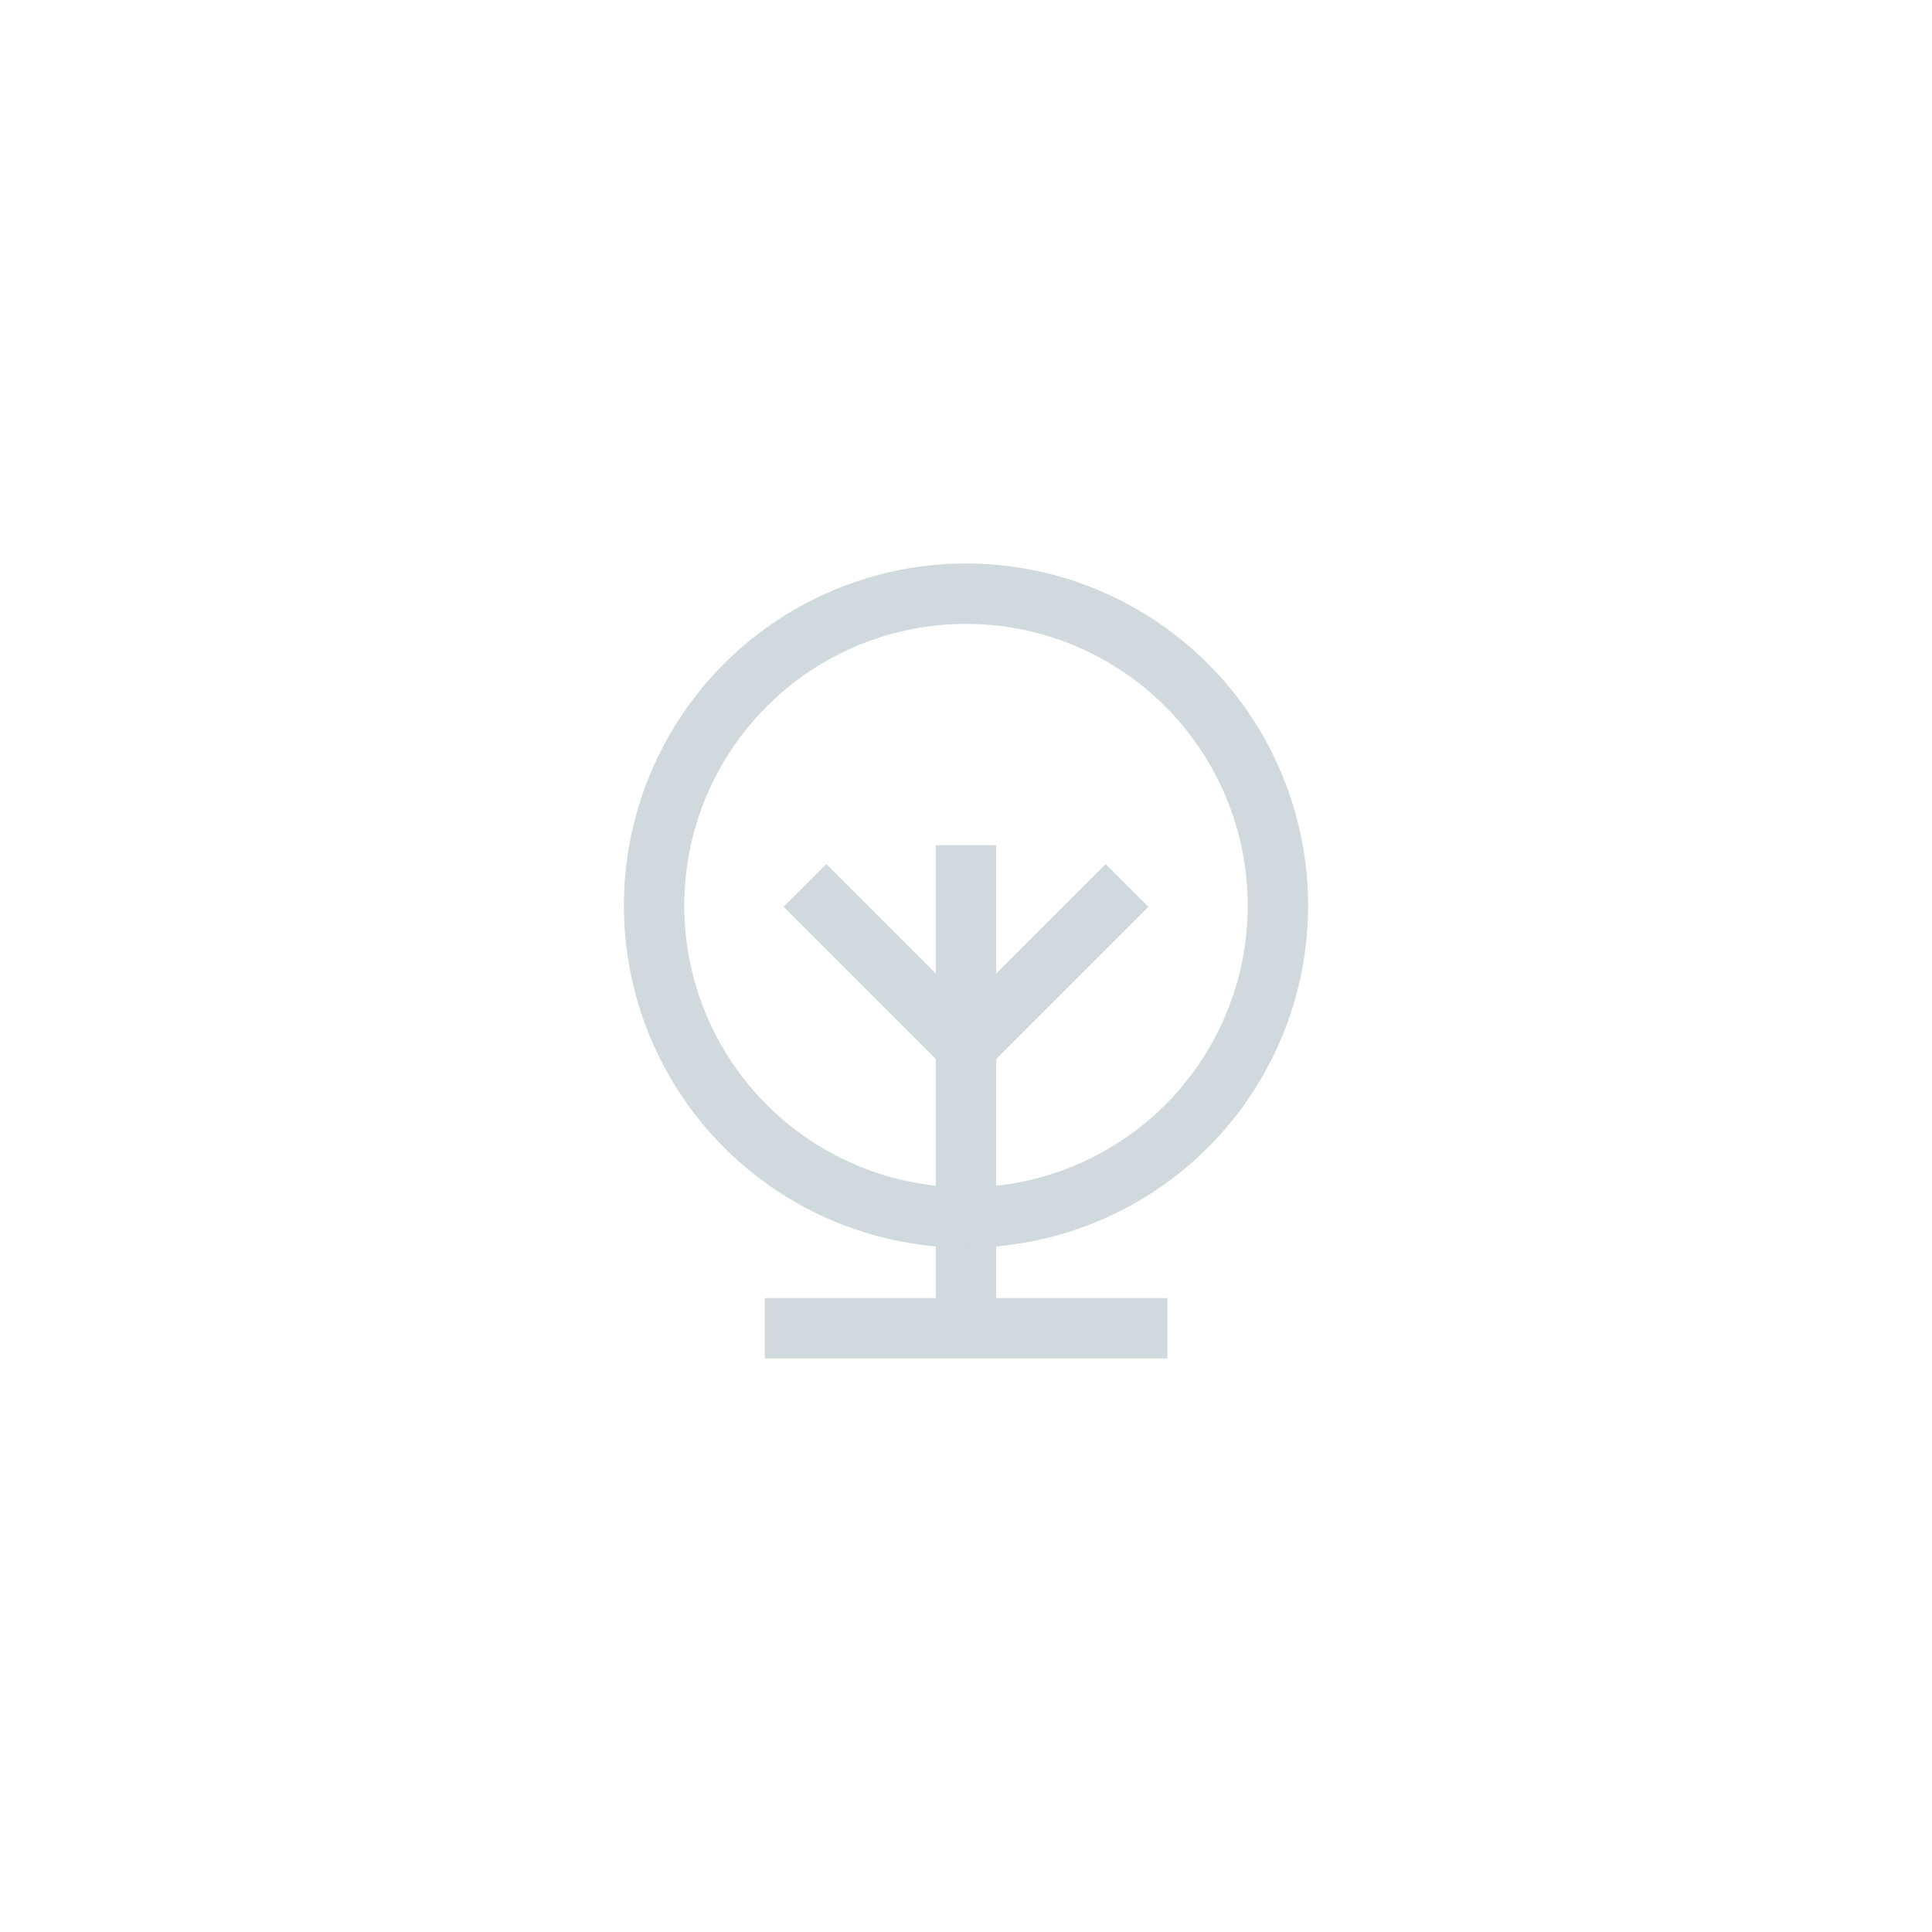 <svg id="btn-eco-m" xmlns="http://www.w3.org/2000/svg" width="48" height="48" viewBox="0 0 48 48">
  <defs>
    <style>
      .cls-1 {
        fill: rgba(255,255,255,0);
      }

      .cls-2, .cls-4 {
        fill: none;
      }

      .cls-2 {
        stroke: #cfd9de;
        stroke-width: 1.5px;
      }

      .cls-3 {
        stroke: none;
      }
    </style>
  </defs>
  <rect id="사각형_18452" data-name="사각형 18452" class="cls-1" width="48" height="48"/>
  <g id="btn-eco-m-2" data-name="btn-eco-m" transform="translate(14 14)">
    <rect id="사각형_18378" data-name="사각형 18378" class="cls-1" width="20" height="20"/>
    <path id="패스_14298" data-name="패스 14298" class="cls-2" d="M0,0H10" transform="translate(5.002 19)"/>
    <line id="선_206" data-name="선 206" class="cls-2" y2="12" transform="translate(10 7)"/>
    <path id="패스_3832" data-name="패스 3832" class="cls-2" d="M15875.092,6153.143l4,4,4-4" transform="translate(-15869.092 -6145.143)"/>
    <g id="타원_2363" data-name="타원 2363" class="cls-2" transform="translate(1.5)">
      <circle class="cls-3" cx="8.5" cy="8.5" r="8.5"/>
      <circle class="cls-4" cx="8.5" cy="8.5" r="7.75"/>
    </g>
  </g>
</svg>
